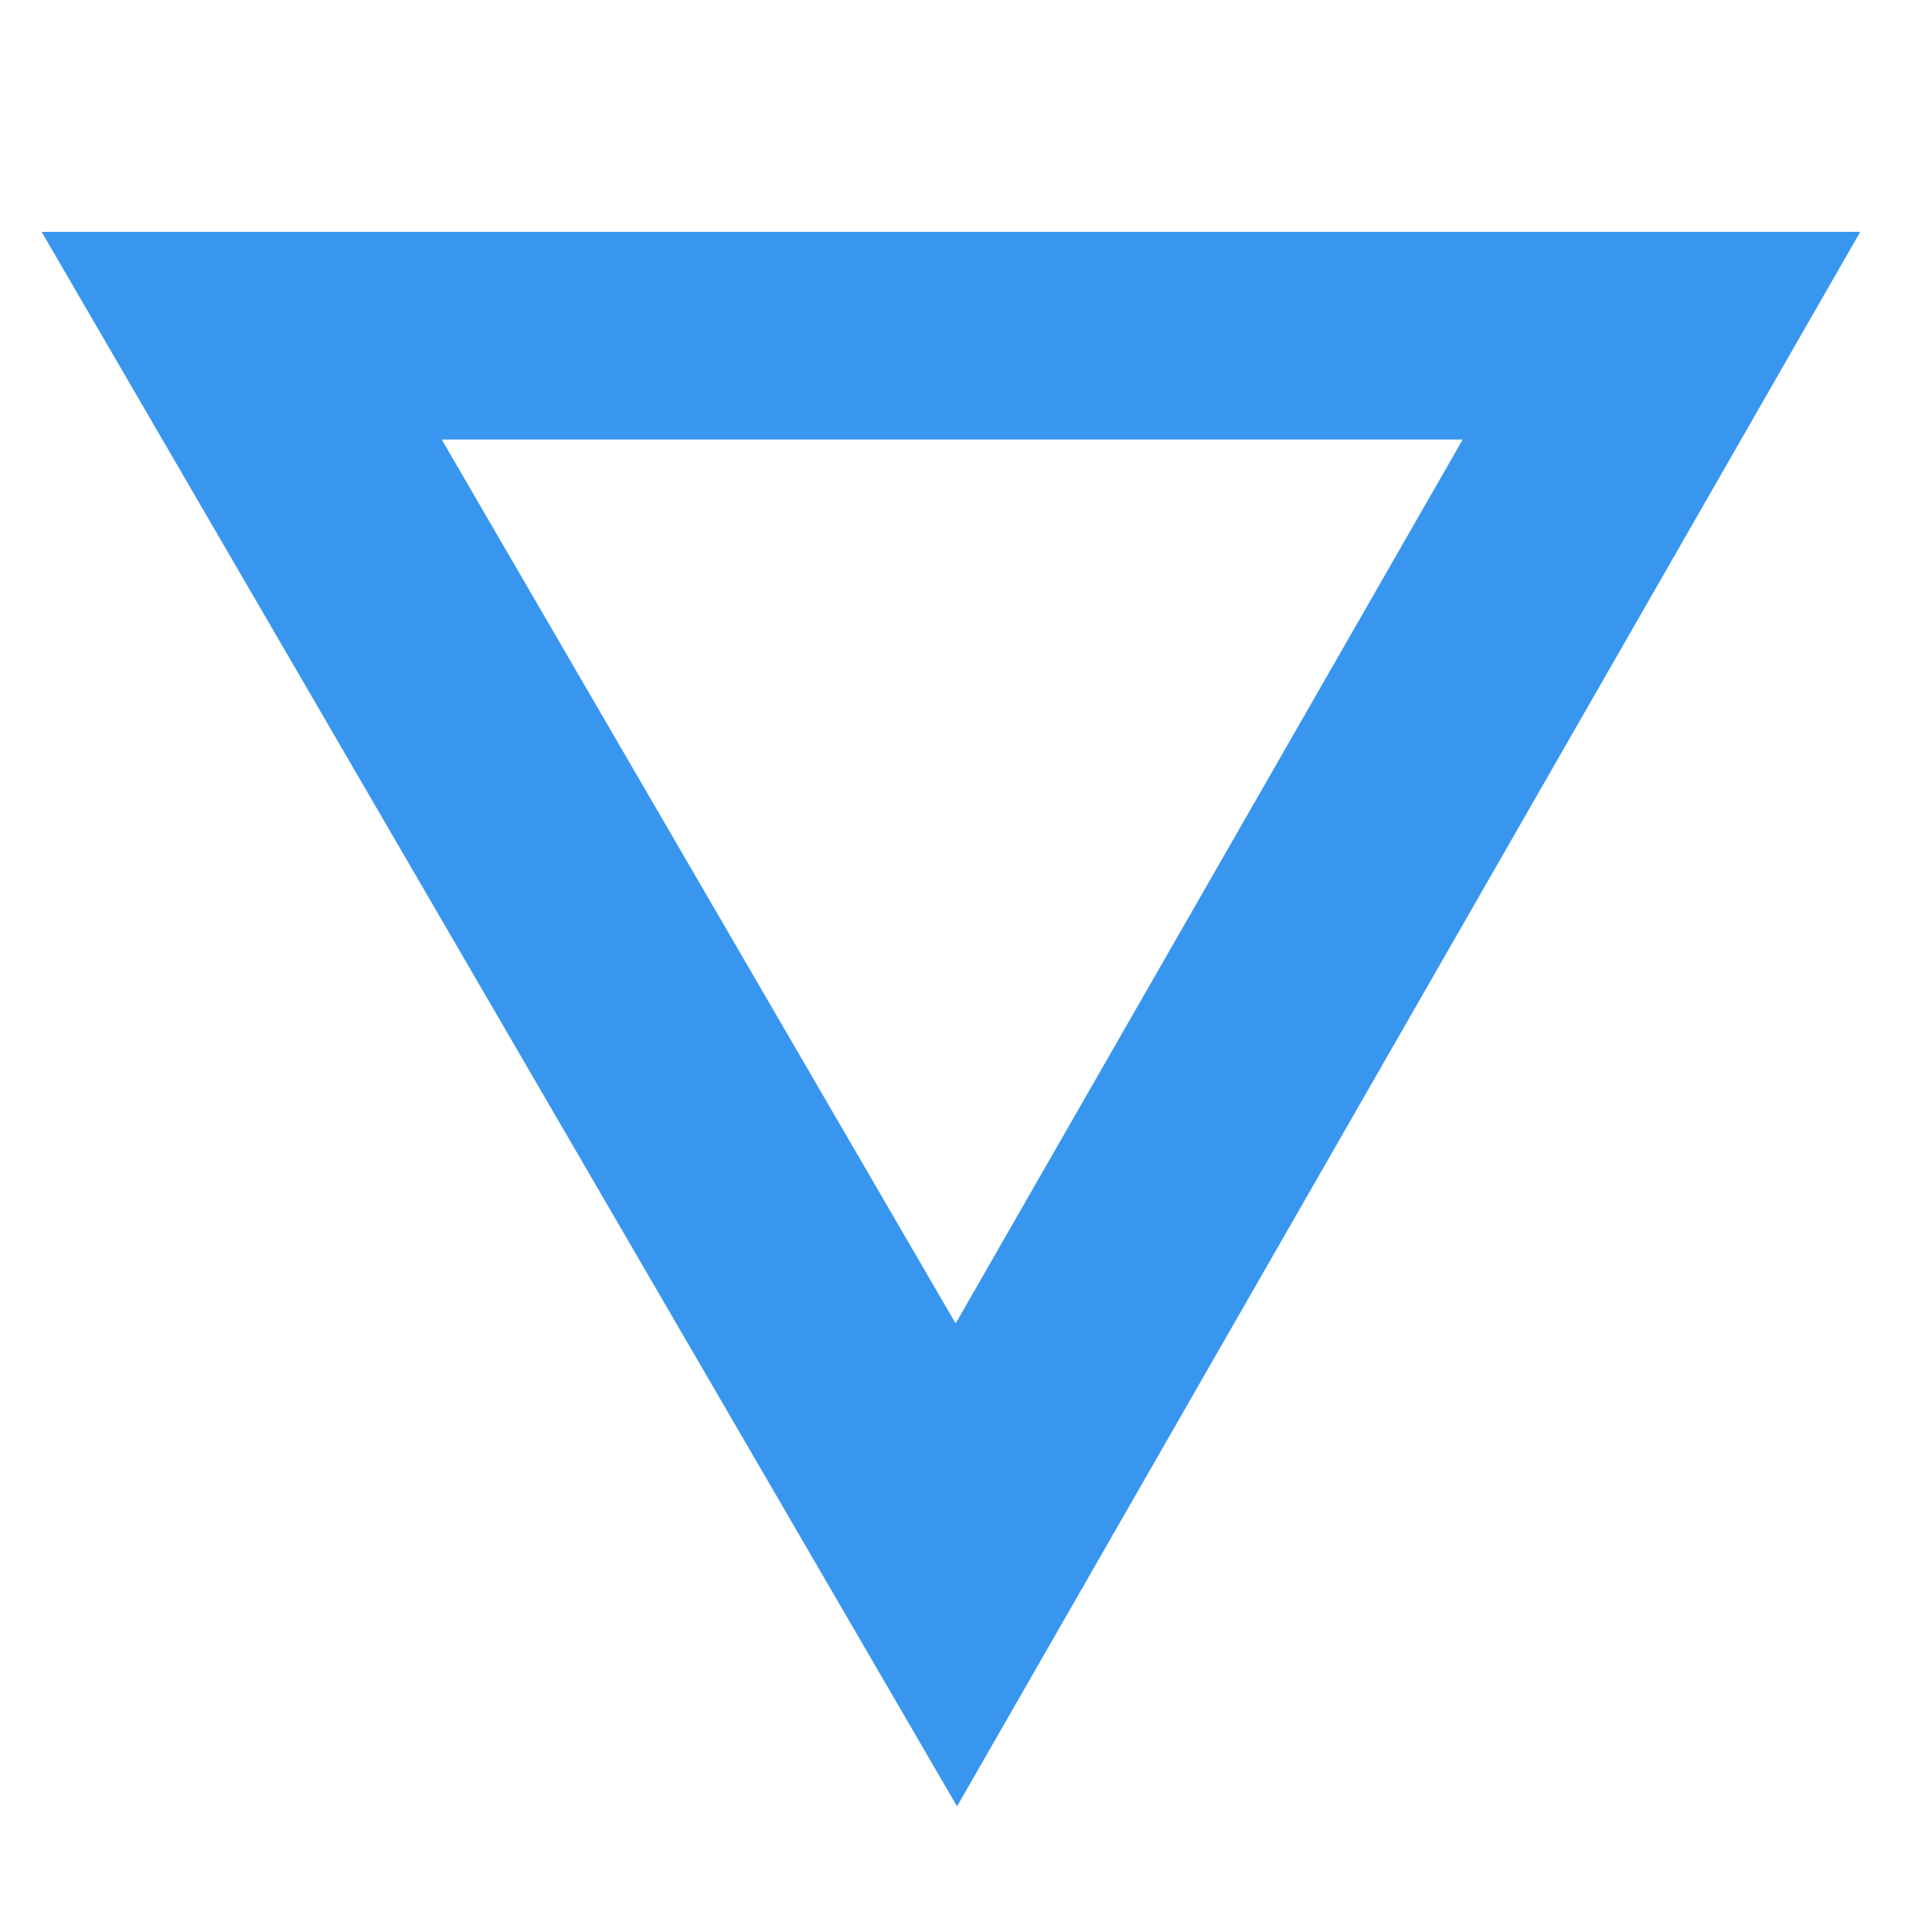 <?xml version="1.0" encoding="utf-8"?>
<!-- Generator: Adobe Illustrator 21.0.0, SVG Export Plug-In . SVG Version: 6.00 Build 0)  -->
<svg version="1.1" xmlns="http://www.w3.org/2000/svg" xmlns:xlink="http://www.w3.org/1999/xlink" x="0px" y="0px"
	 viewBox="0 0 20 20" style="enable-background:new 0 0 20 20;" xml:space="preserve">
<style type="text/css">
	.st0{display:none;}
	.st1{display:inline;fill:none;stroke:#E74739;stroke-width:2.5;}
	.st2{clip-path:url(#SVGID_2_);fill:none;stroke:#3896EE;stroke-width:2.5;}
	.st3{display:inline;}
	.st4{clip-path:url(#SVGID_4_);fill:none;stroke:#25C7D4;stroke-width:2.5;}
	.st5{clip-path:url(#SVGID_6_);fill:#2B2E37;stroke:#2B2E37;stroke-width:0.5;}
</style>
<g id="Calque_1" class="st0">
	<circle class="st1" cx="10.1" cy="10" r="8"/>
</g>
<g id="Calque_2">
	<g>
		<defs>
			<rect id="SVGID_1_" x="0.2" y="2.4" width="20" height="17.3"/>
		</defs>
		<clipPath id="SVGID_2_">
			<use xlink:href="#SVGID_1_"  style="overflow:visible;"/>
		</clipPath>
		<polygon class="st2" points="9.9,16.2 17.3,3.3 2.4,3.3 		"/>
	</g>
</g>
<g id="Calque_3" class="st0">
	<g class="st3">
		<defs>
			<rect id="SVGID_3_" x="1.4" y="1.9" width="16.9" height="16.6"/>
		</defs>
		<clipPath id="SVGID_4_">
			<use xlink:href="#SVGID_3_"  style="overflow:visible;"/>
		</clipPath>
		<rect x="2.6" y="3.2" class="st4" width="14.4" height="14.1"/>
	</g>
</g>
<g id="Calque_4" class="st0">
	<g class="st3">
		<defs>
			<rect id="SVGID_5_" x="1.3" y="1" width="17.6" height="18.4"/>
		</defs>
		<clipPath id="SVGID_6_">
			<use xlink:href="#SVGID_5_"  style="overflow:visible;"/>
		</clipPath>
		<path class="st5" d="M17.3,17.6c0-0.1,0-0.2,0-0.2c0-3.1,0-6.1,0-9.2c0-0.1-0.1-0.3-0.2-0.3c-2.3-1.7-4.5-3.4-6.8-5.1
			c-0.2-0.1-0.3-0.1-0.4,0C7.6,4.5,5.4,6.2,3.1,7.9C3,8,2.9,8.1,2.9,8.3c0,3,0,6,0,9v0.3H17.3z M10.1,18.8c-2.5,0-5.1,0-7.6,0
			c-0.5,0-0.8-0.2-0.8-0.7c0-3.4,0-6.8,0-10.2c0-0.3,0.1-0.5,0.4-0.7c2.5-1.9,5-3.7,7.5-5.6c0.4-0.3,0.6-0.3,1.1,0
			c2.5,1.9,5,3.7,7.5,5.6c0.2,0.2,0.4,0.4,0.4,0.7c0,3.4,0,6.8,0,10.2c0,0.5-0.2,0.7-0.7,0.7C15.2,18.8,12.6,18.8,10.1,18.8"/>
	</g>
</g>
</svg>
